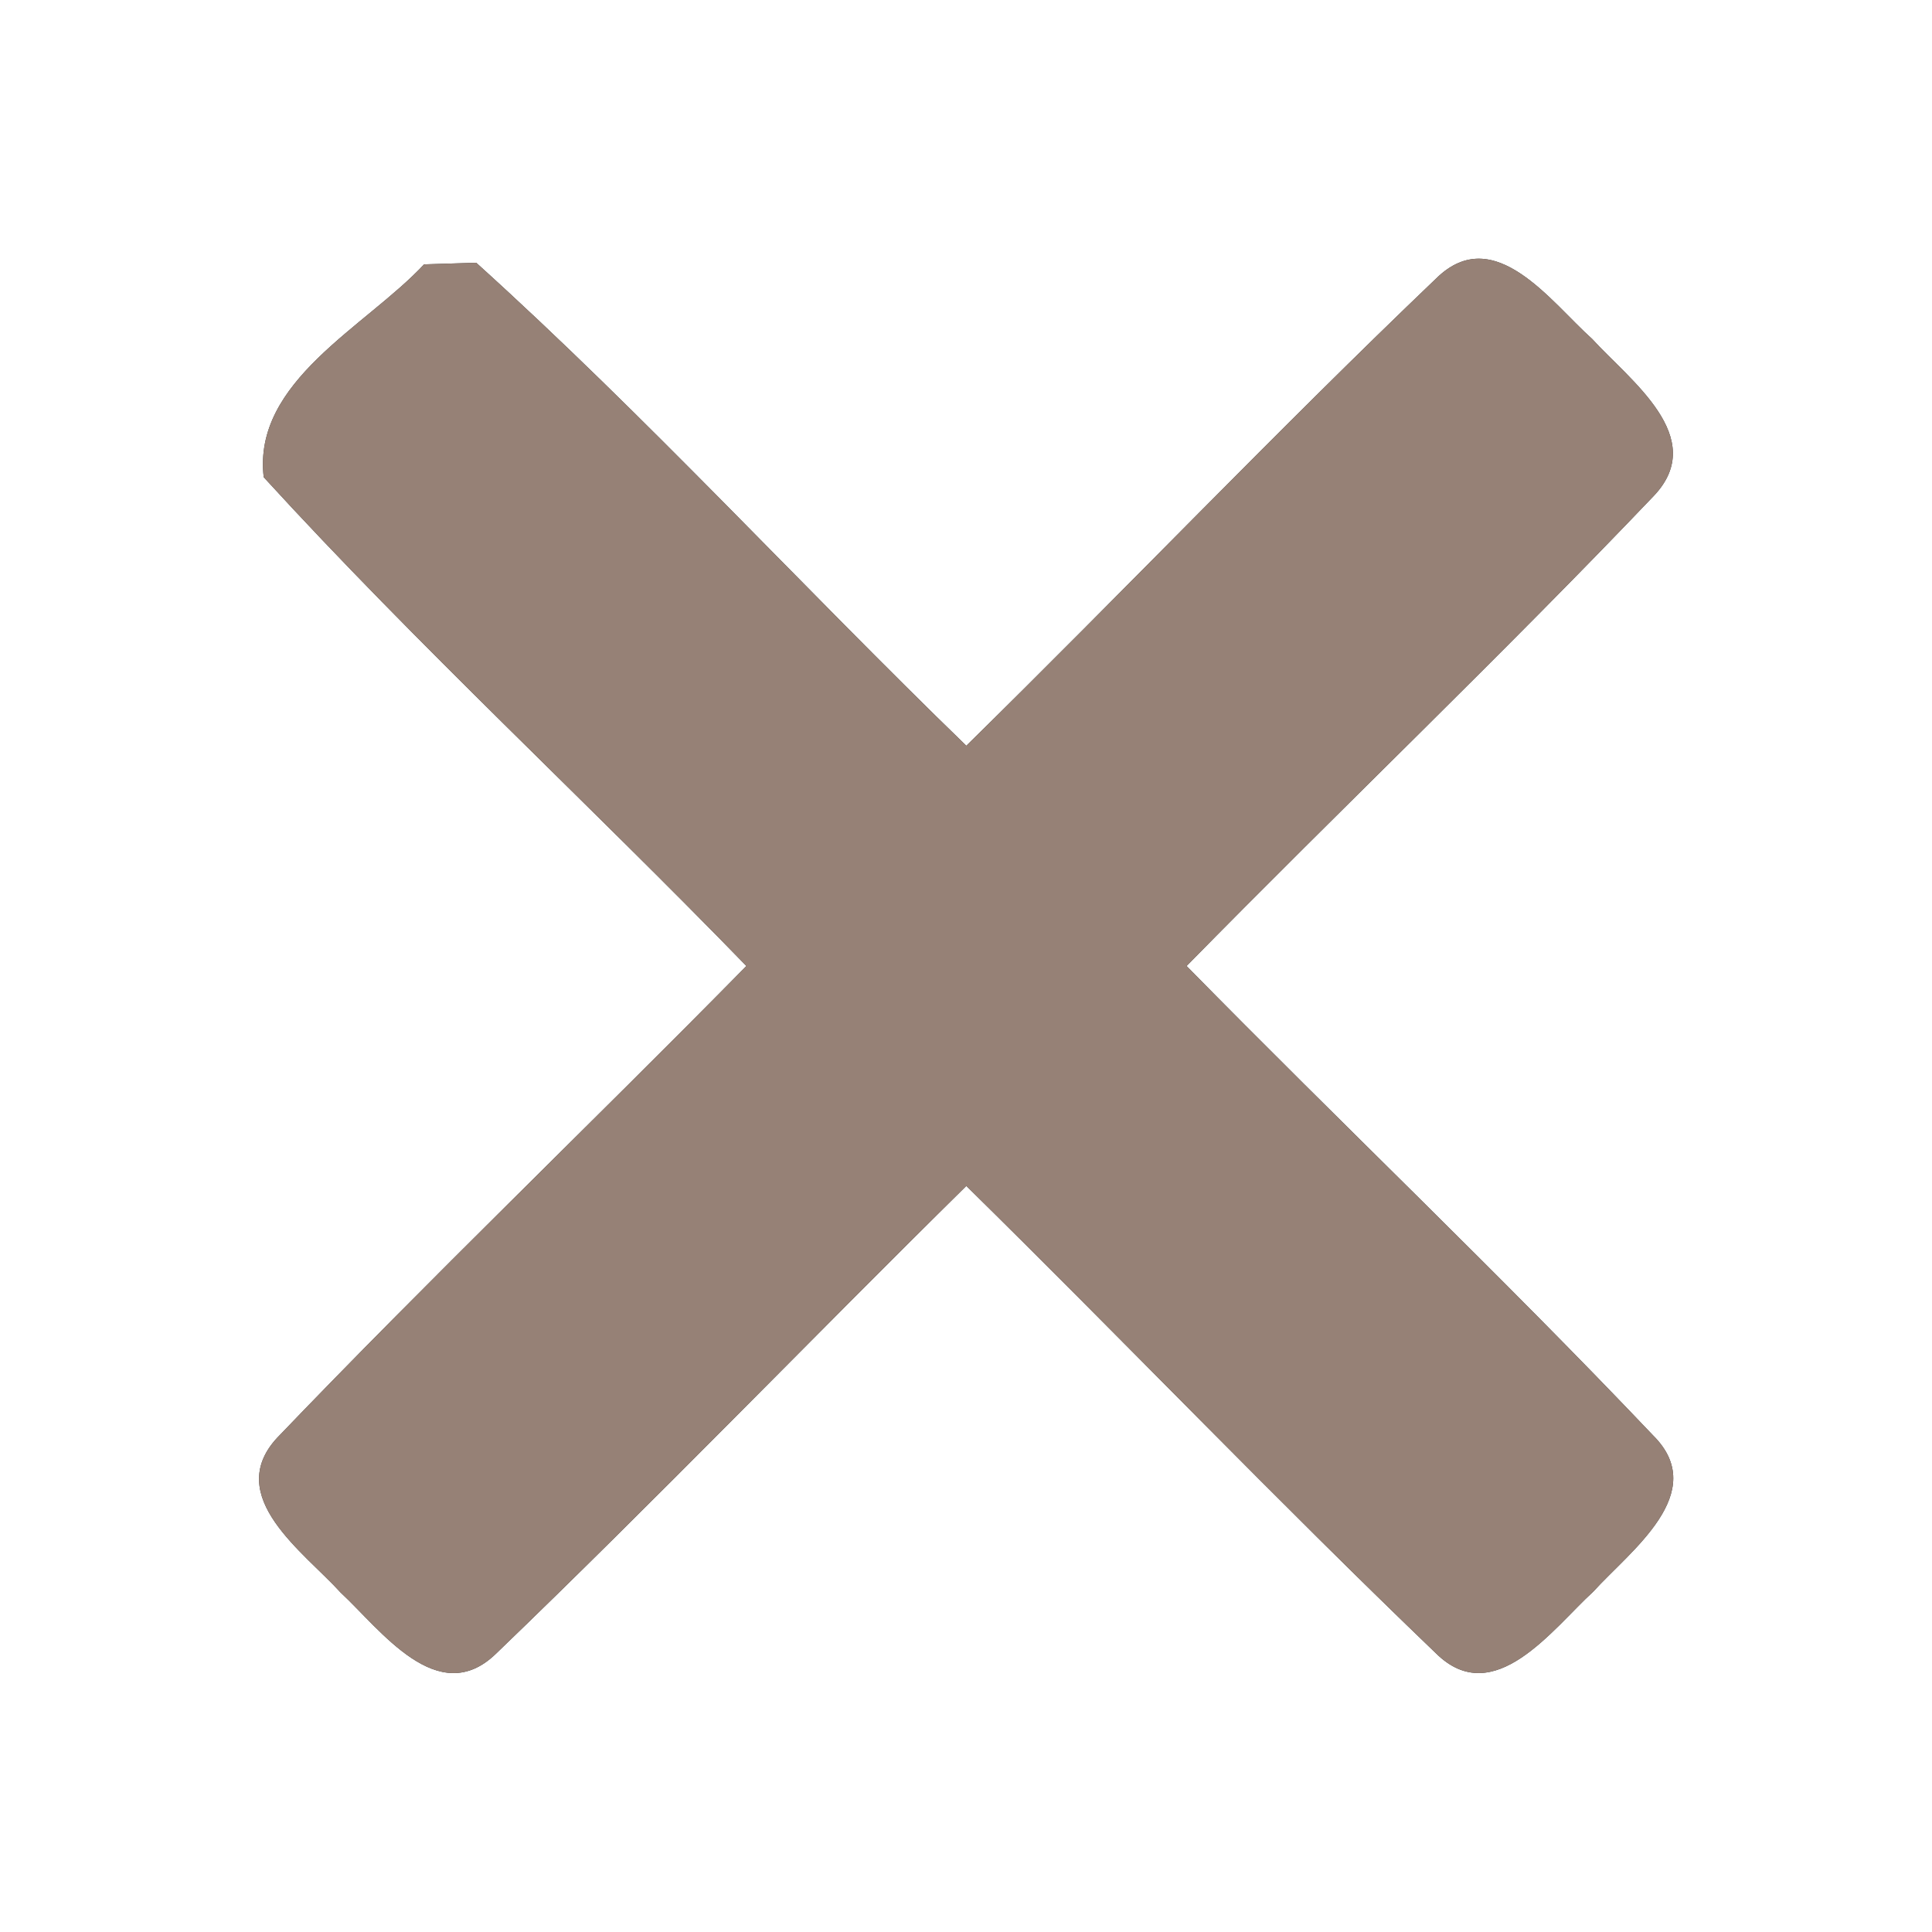 <?xml version="1.0" encoding="UTF-8" ?>
<!DOCTYPE svg PUBLIC "-//W3C//DTD SVG 1.1//EN" "http://www.w3.org/Graphics/SVG/1.1/DTD/svg11.dtd">
<svg width="60pt" height="60pt" viewBox="0 0 60 60" version="1.1" xmlns="http://www.w3.org/2000/svg">
<rect x="0" y="0" width="60" height="60" fill="#333333" stroke="none"/>
<g id="#ffffffff">
<path fill="#ffffff" opacity="1.00" d=" M 0.00 0.00 L 60.00 0.00 L 60.00 60.00 L 0.00 60.00 L 0.00 0.00 M 13.17 8.21 C 11.36 10.15 7.84 11.84 8.19 14.82 C 12.98 20.06 18.23 24.90 23.18 30.00 C 18.35 34.91 13.36 39.69 8.60 44.66 C 6.93 46.48 9.45 48.21 10.58 49.46 C 11.82 50.61 13.60 53.10 15.40 51.36 C 20.35 46.60 25.12 41.65 30.01 36.83 C 34.90 41.64 39.65 46.60 44.60 51.35 C 46.40 53.12 48.22 50.58 49.48 49.43 C 50.62 48.17 53.13 46.36 51.34 44.58 C 46.62 39.61 41.65 34.89 36.85 30.00 C 41.66 25.10 46.63 20.36 51.36 15.40 C 53.09 13.58 50.60 11.80 49.45 10.53 C 48.18 9.40 46.41 6.88 44.61 8.64 C 39.65 13.38 34.91 18.35 30.01 23.16 C 24.90 18.21 20.07 12.93 14.79 8.16 C 14.38 8.17 13.57 8.20 13.17 8.21 Z" />
</g>
<g id="#000000ff">
<path fill="#968176" opacity="1.00" d=" M 13.17 8.21 C 13.57 8.20 14.38 8.17 14.79 8.16 C 20.07 12.93 24.90 18.21 30.01 23.16 C 34.91 18.35 39.65 13.38 44.61 8.64 C 46.41 6.88 48.18 9.40 49.45 10.53 C 50.60 11.80 53.09 13.58 51.36 15.40 C 46.63 20.36 41.66 25.10 36.85 30.00 C 41.65 34.89 46.62 39.61 51.34 44.58 C 53.13 46.36 50.62 48.17 49.48 49.43 C 48.22 50.58 46.40 53.12 44.60 51.35 C 39.65 46.60 34.90 41.64 30.01 36.83 C 25.12 41.65 20.35 46.60 15.40 51.36 C 13.60 53.10 11.82 50.61 10.58 49.46 C 9.45 48.21 6.93 46.48 8.60 44.66 C 13.36 39.69 18.35 34.91 23.18 30.00 C 18.23 24.90 12.98 20.06 8.19 14.82 C 7.84 11.84 11.36 10.15 13.17 8.21 Z" />
</g>
</svg>
